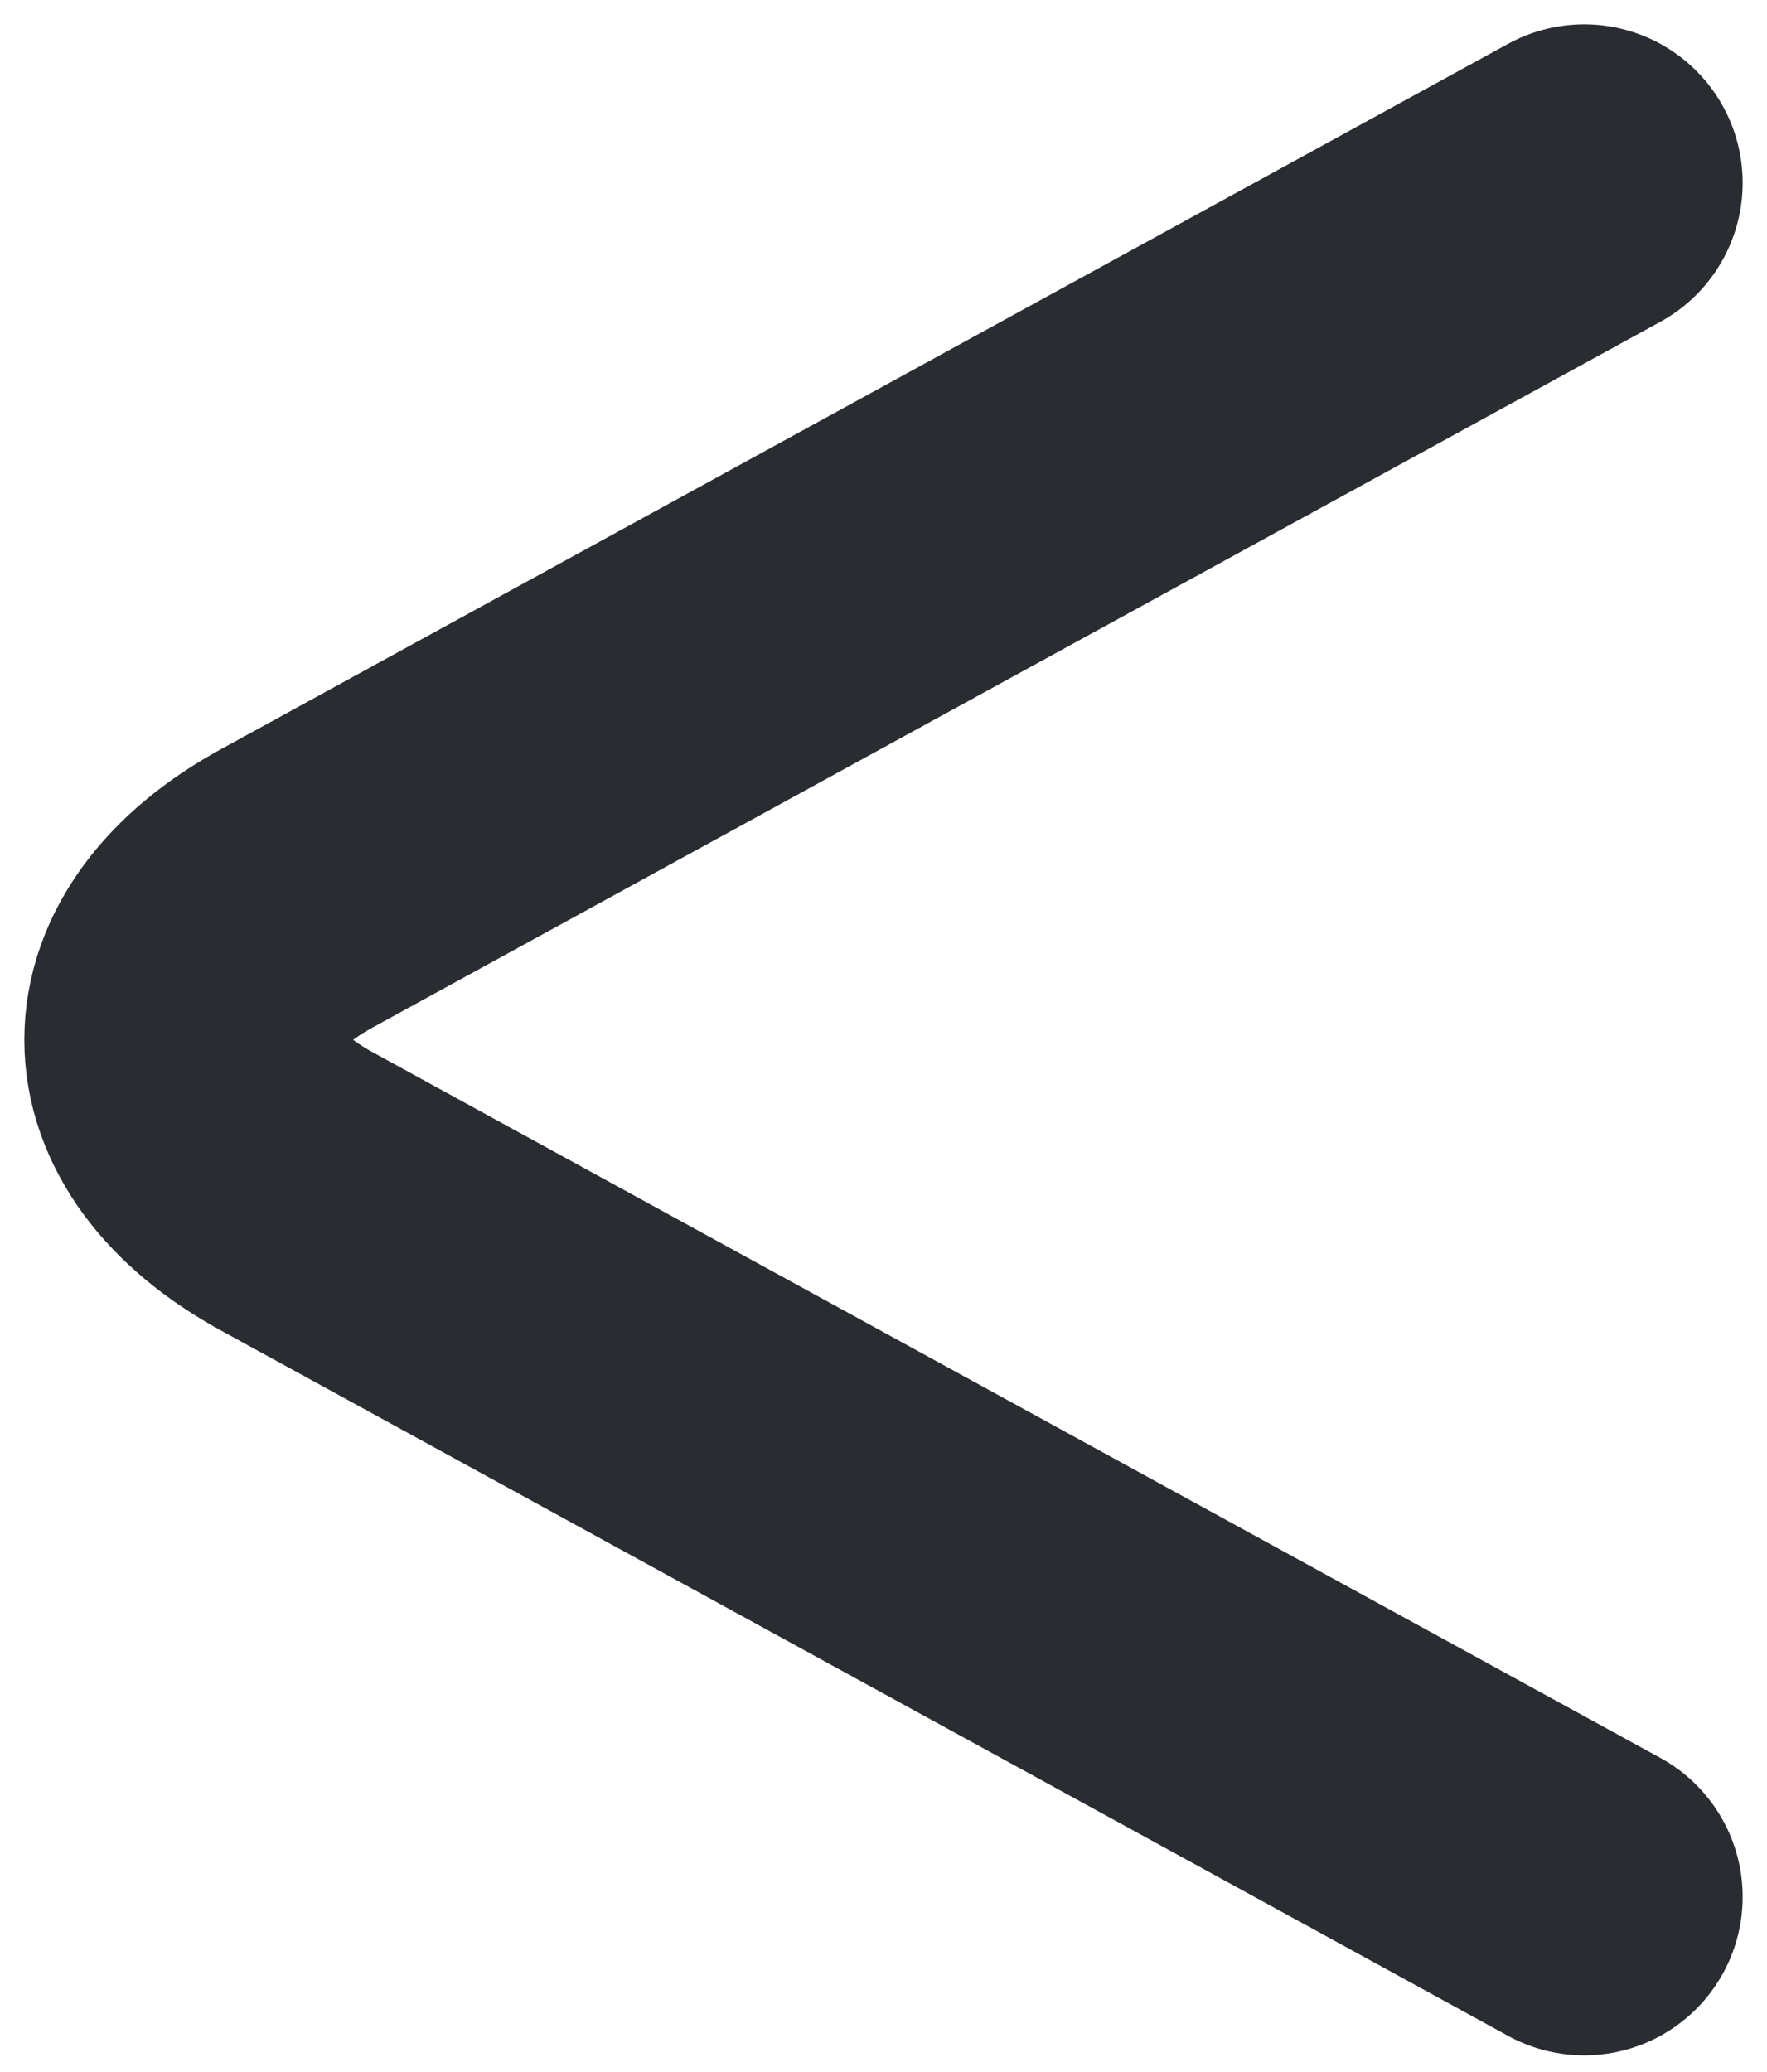 <svg width="29" height="34" viewBox="0 0 29 34" fill="none" xmlns="http://www.w3.org/2000/svg">
<g id="&#240;&#159;&#166;&#134; icon &#34;arrow left 1&#34;">
<path id="Vector" d="M26 31.126L4.871 19.549C2.376 18.182 2.376 15.944 4.871 14.577L26 3" stroke="#292D32" stroke-width="5.201" stroke-miterlimit="10" stroke-linecap="round" stroke-linejoin="round"/>
</g>
</svg>
